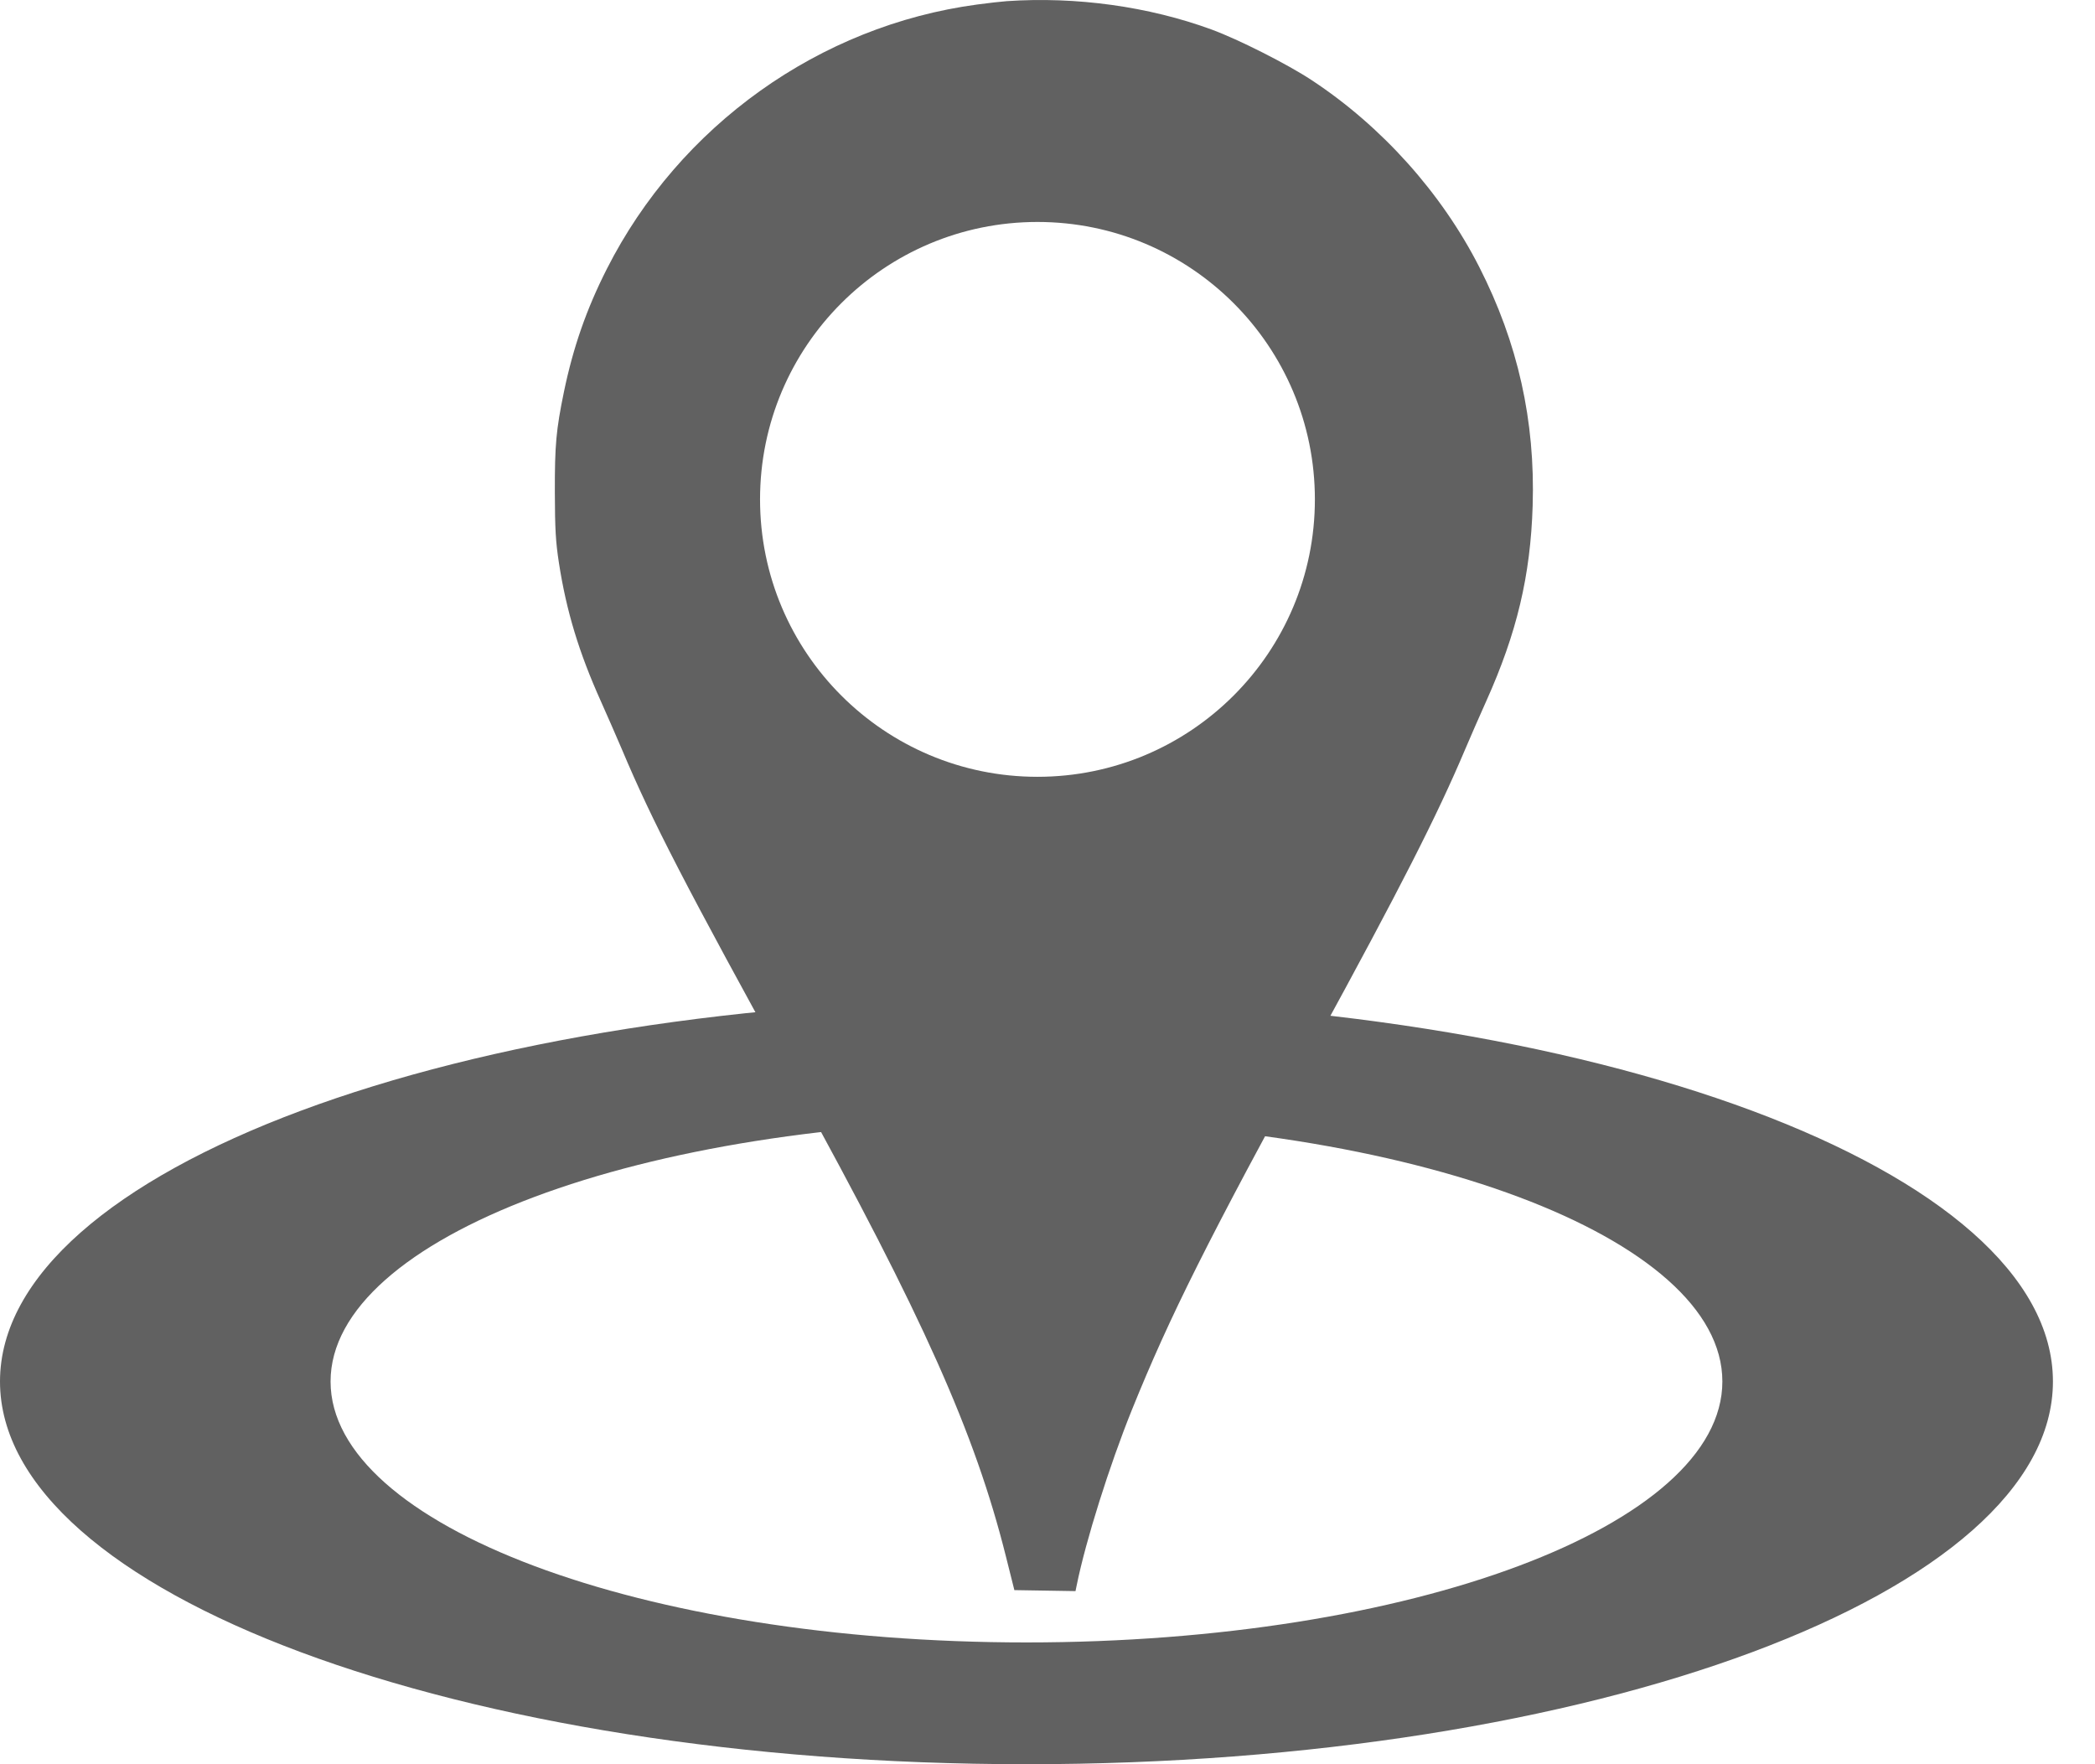 <svg width="38" height="32" viewBox="0 0 38 32" fill="none" xmlns="http://www.w3.org/2000/svg">
<path fill-rule="evenodd" clip-rule="evenodd" d="M18.618 32C28.901 32 37.237 28.892 37.237 25.058C37.237 21.223 28.901 18.115 18.618 18.115C8.336 18.115 0 21.223 0 25.058C0 28.892 8.336 32 18.618 32ZM18.618 29.791C25.59 29.791 31.241 27.672 31.241 25.058C31.241 22.443 25.59 20.324 18.618 20.324C11.647 20.324 5.996 22.443 5.996 25.058C5.996 27.672 11.647 29.791 18.618 29.791Z" fill="#616161"/>
<path fill-rule="evenodd" clip-rule="evenodd" d="M18.261 0.021C18.171 0.027 17.93 0.054 17.724 0.082C14.864 0.465 12.325 2.278 11.007 4.878C10.637 5.609 10.397 6.298 10.229 7.107C10.087 7.797 10.062 8.071 10.064 8.929C10.066 9.6 10.079 9.825 10.138 10.21C10.273 11.084 10.501 11.835 10.899 12.72C11.015 12.979 11.188 13.375 11.283 13.598C11.832 14.901 12.429 16.054 14.428 19.683C16.742 23.882 17.684 25.992 18.244 28.224L18.399 28.842L19.508 28.86L19.53 28.753C19.692 27.951 20.124 26.58 20.531 25.572C21.219 23.871 21.898 22.514 23.89 18.869C25.402 16.1 26.065 14.799 26.573 13.598C26.668 13.375 26.84 12.979 26.957 12.72C27.514 11.482 27.761 10.441 27.8 9.173C27.848 7.631 27.532 6.218 26.832 4.844C26.148 3.501 25.063 2.291 23.792 1.454C23.353 1.164 22.458 0.712 21.975 0.535C20.835 0.117 19.517 -0.065 18.261 0.021ZM18.818 14.09C21.597 14.09 23.85 11.837 23.85 9.058C23.85 6.278 21.597 4.026 18.818 4.026C16.039 4.026 13.786 6.278 13.786 9.058C13.786 11.837 16.039 14.09 18.818 14.09Z" fill="#616161"/>
</svg>
